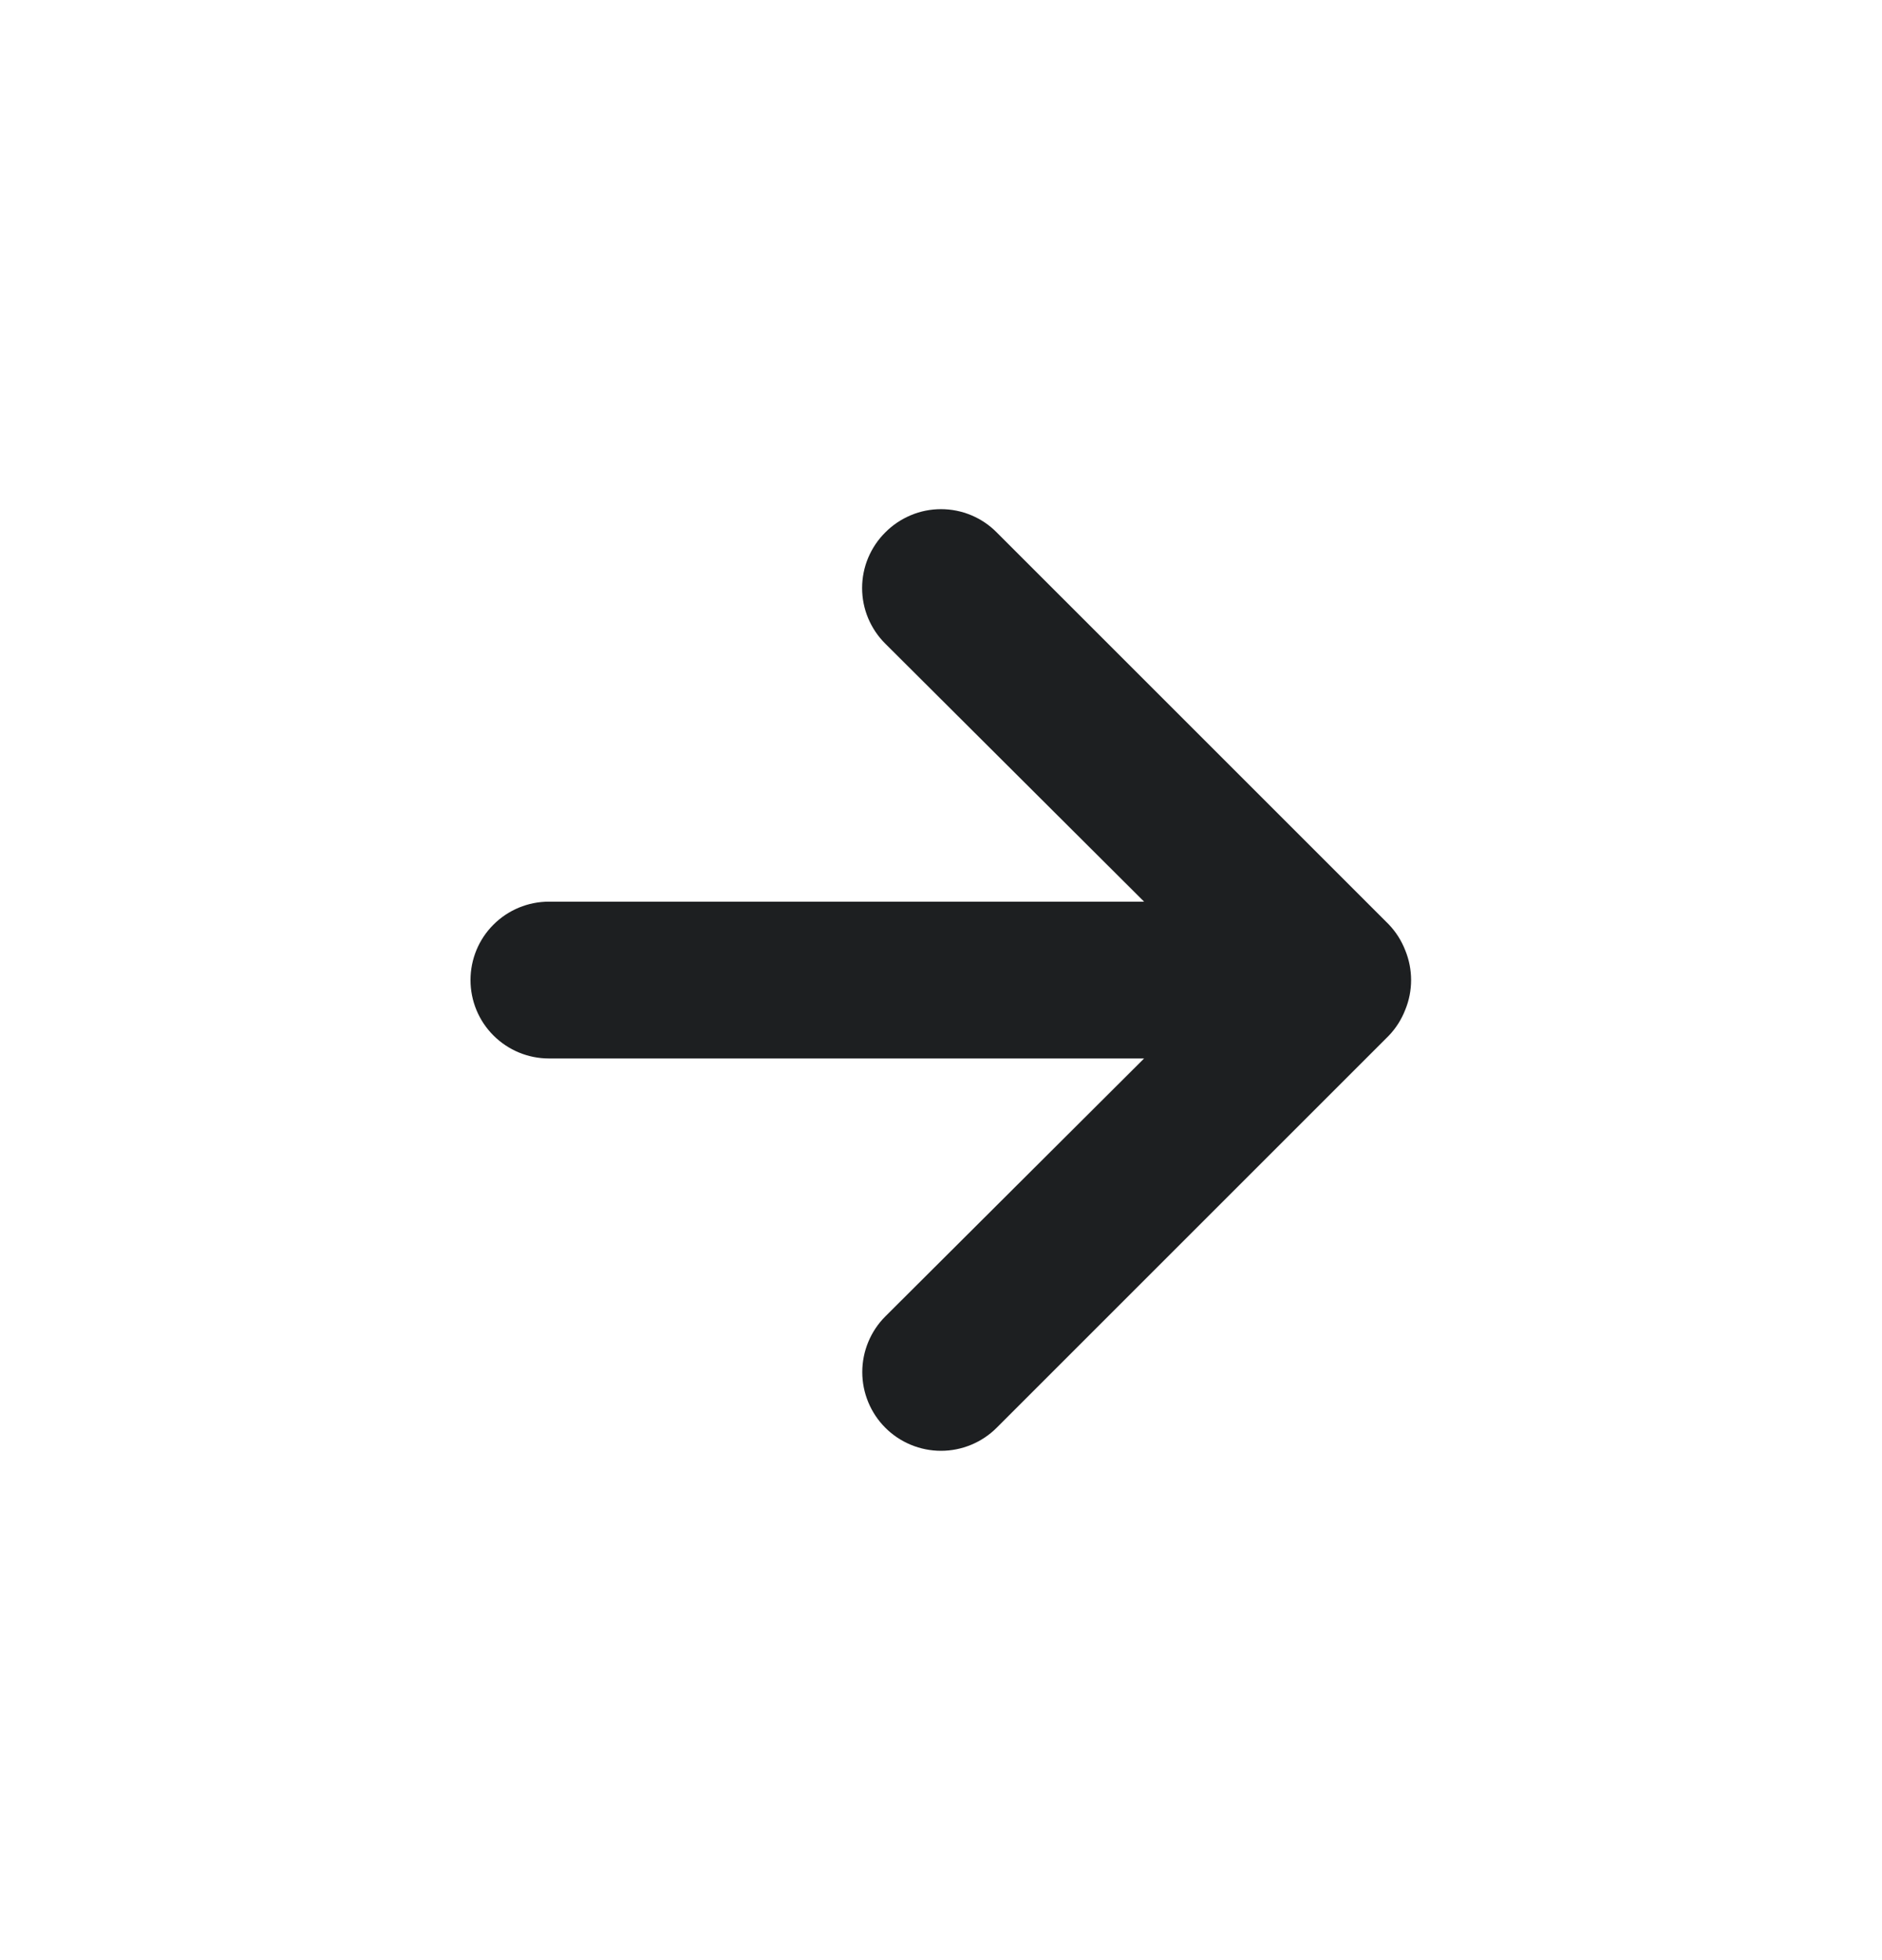 <svg width="24" height="25" viewBox="0 0 24 25" fill="none" xmlns="http://www.w3.org/2000/svg">
<path d="M7 13.5L14.59 13.5L11.29 16.79C11.102 16.978 10.996 17.234 10.996 17.5C10.996 17.766 11.102 18.022 11.29 18.21C11.478 18.398 11.734 18.504 12 18.504C12.266 18.504 12.522 18.398 12.71 18.21L17.71 13.21C17.801 13.115 17.872 13.003 17.92 12.88C18.02 12.637 18.02 12.364 17.92 12.12C17.872 11.997 17.801 11.885 17.71 11.79L12.71 6.79C12.617 6.696 12.507 6.622 12.385 6.571C12.263 6.52 12.132 6.494 12 6.494C11.868 6.494 11.737 6.52 11.616 6.571C11.494 6.622 11.383 6.696 11.29 6.79C11.196 6.883 11.122 6.994 11.071 7.115C11.02 7.237 10.994 7.368 10.994 7.5C10.994 7.632 11.02 7.763 11.071 7.885C11.122 8.006 11.196 8.117 11.29 8.21L14.59 11.5L7 11.5C6.735 11.5 6.481 11.605 6.293 11.793C6.105 11.98 6 12.235 6 12.5C6 12.765 6.105 13.02 6.293 13.207C6.481 13.395 6.735 13.5 7 13.5Z" fill="#1D1F21"/>
</svg>

